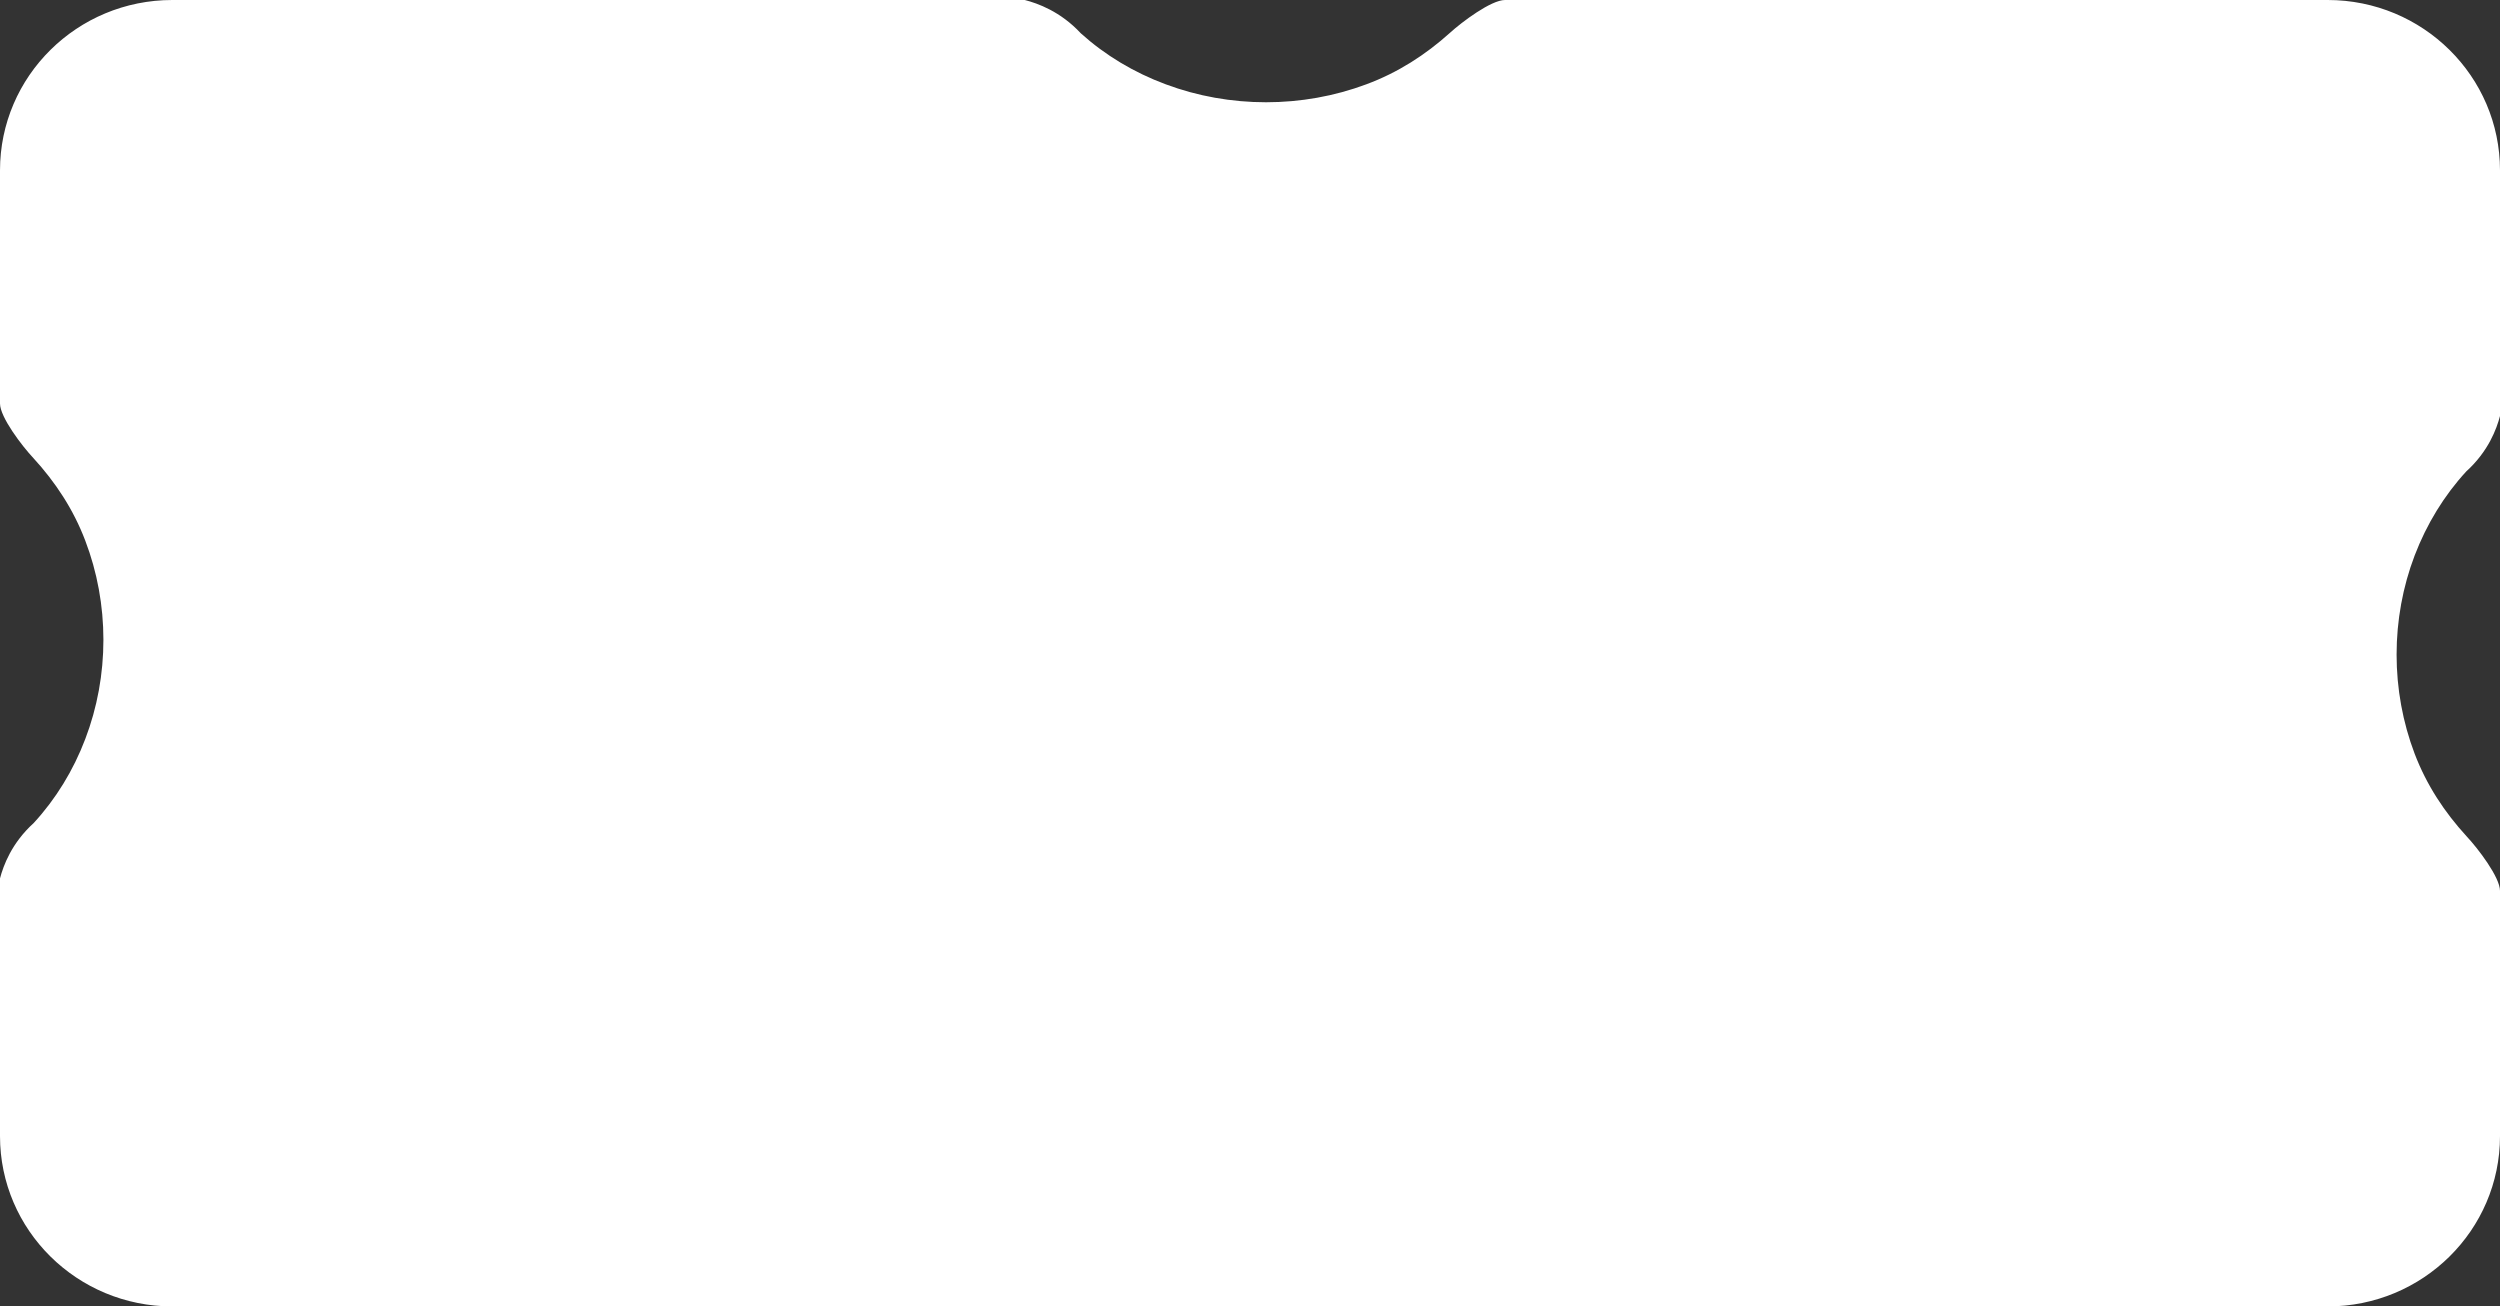 <svg width="354" height="185" viewBox="0 0 354 185" fill="none" xmlns="http://www.w3.org/2000/svg">
<rect x="0" y="0" width="354" height="185" fill="#333333" stroke="none"/>
<path d="M354 24.13V58.91C353.525 60.71 352.372 63.9 349.217 66.76C346.092 70.16 343.614 74.21 341.915 78.66C340.226 83.1 339.357 87.87 339.357 92.69C339.357 97.51 340.226 102.28 341.915 106.73C343.614 111.18 346.152 115.02 349.277 118.43C350.875 120.13 354 124.22 354 126.15V160.87C354 174.19 343.068 184.99 329.598 184.99H24.402C10.922 184.99 0 174.19 0 160.87V124.38C0.475 122.58 1.628 119.39 4.783 116.53C7.908 113.13 10.386 109.09 12.075 104.64C13.774 100.19 14.643 95.42 14.643 90.6C14.643 85.78 13.774 81.01 12.075 76.56C10.386 72.11 7.848 68.27 4.723 64.86C3.125 63.16 0 59.07 0 57.14V24.13C0 10.8 10.922 0 24.402 0H145.109C146.929 0.47 150.155 1.61 153.048 4.72C156.486 7.82 160.572 10.27 165.072 11.94C169.572 13.62 174.396 14.48 179.27 14.48C184.145 14.48 188.969 13.62 193.469 11.94C197.969 10.27 201.852 7.76 205.301 4.66C207.02 3.09 211.156 0 213.108 0H329.598C343.068 0 354 10.8 354 24.13Z" fill="white"/>
</svg>
